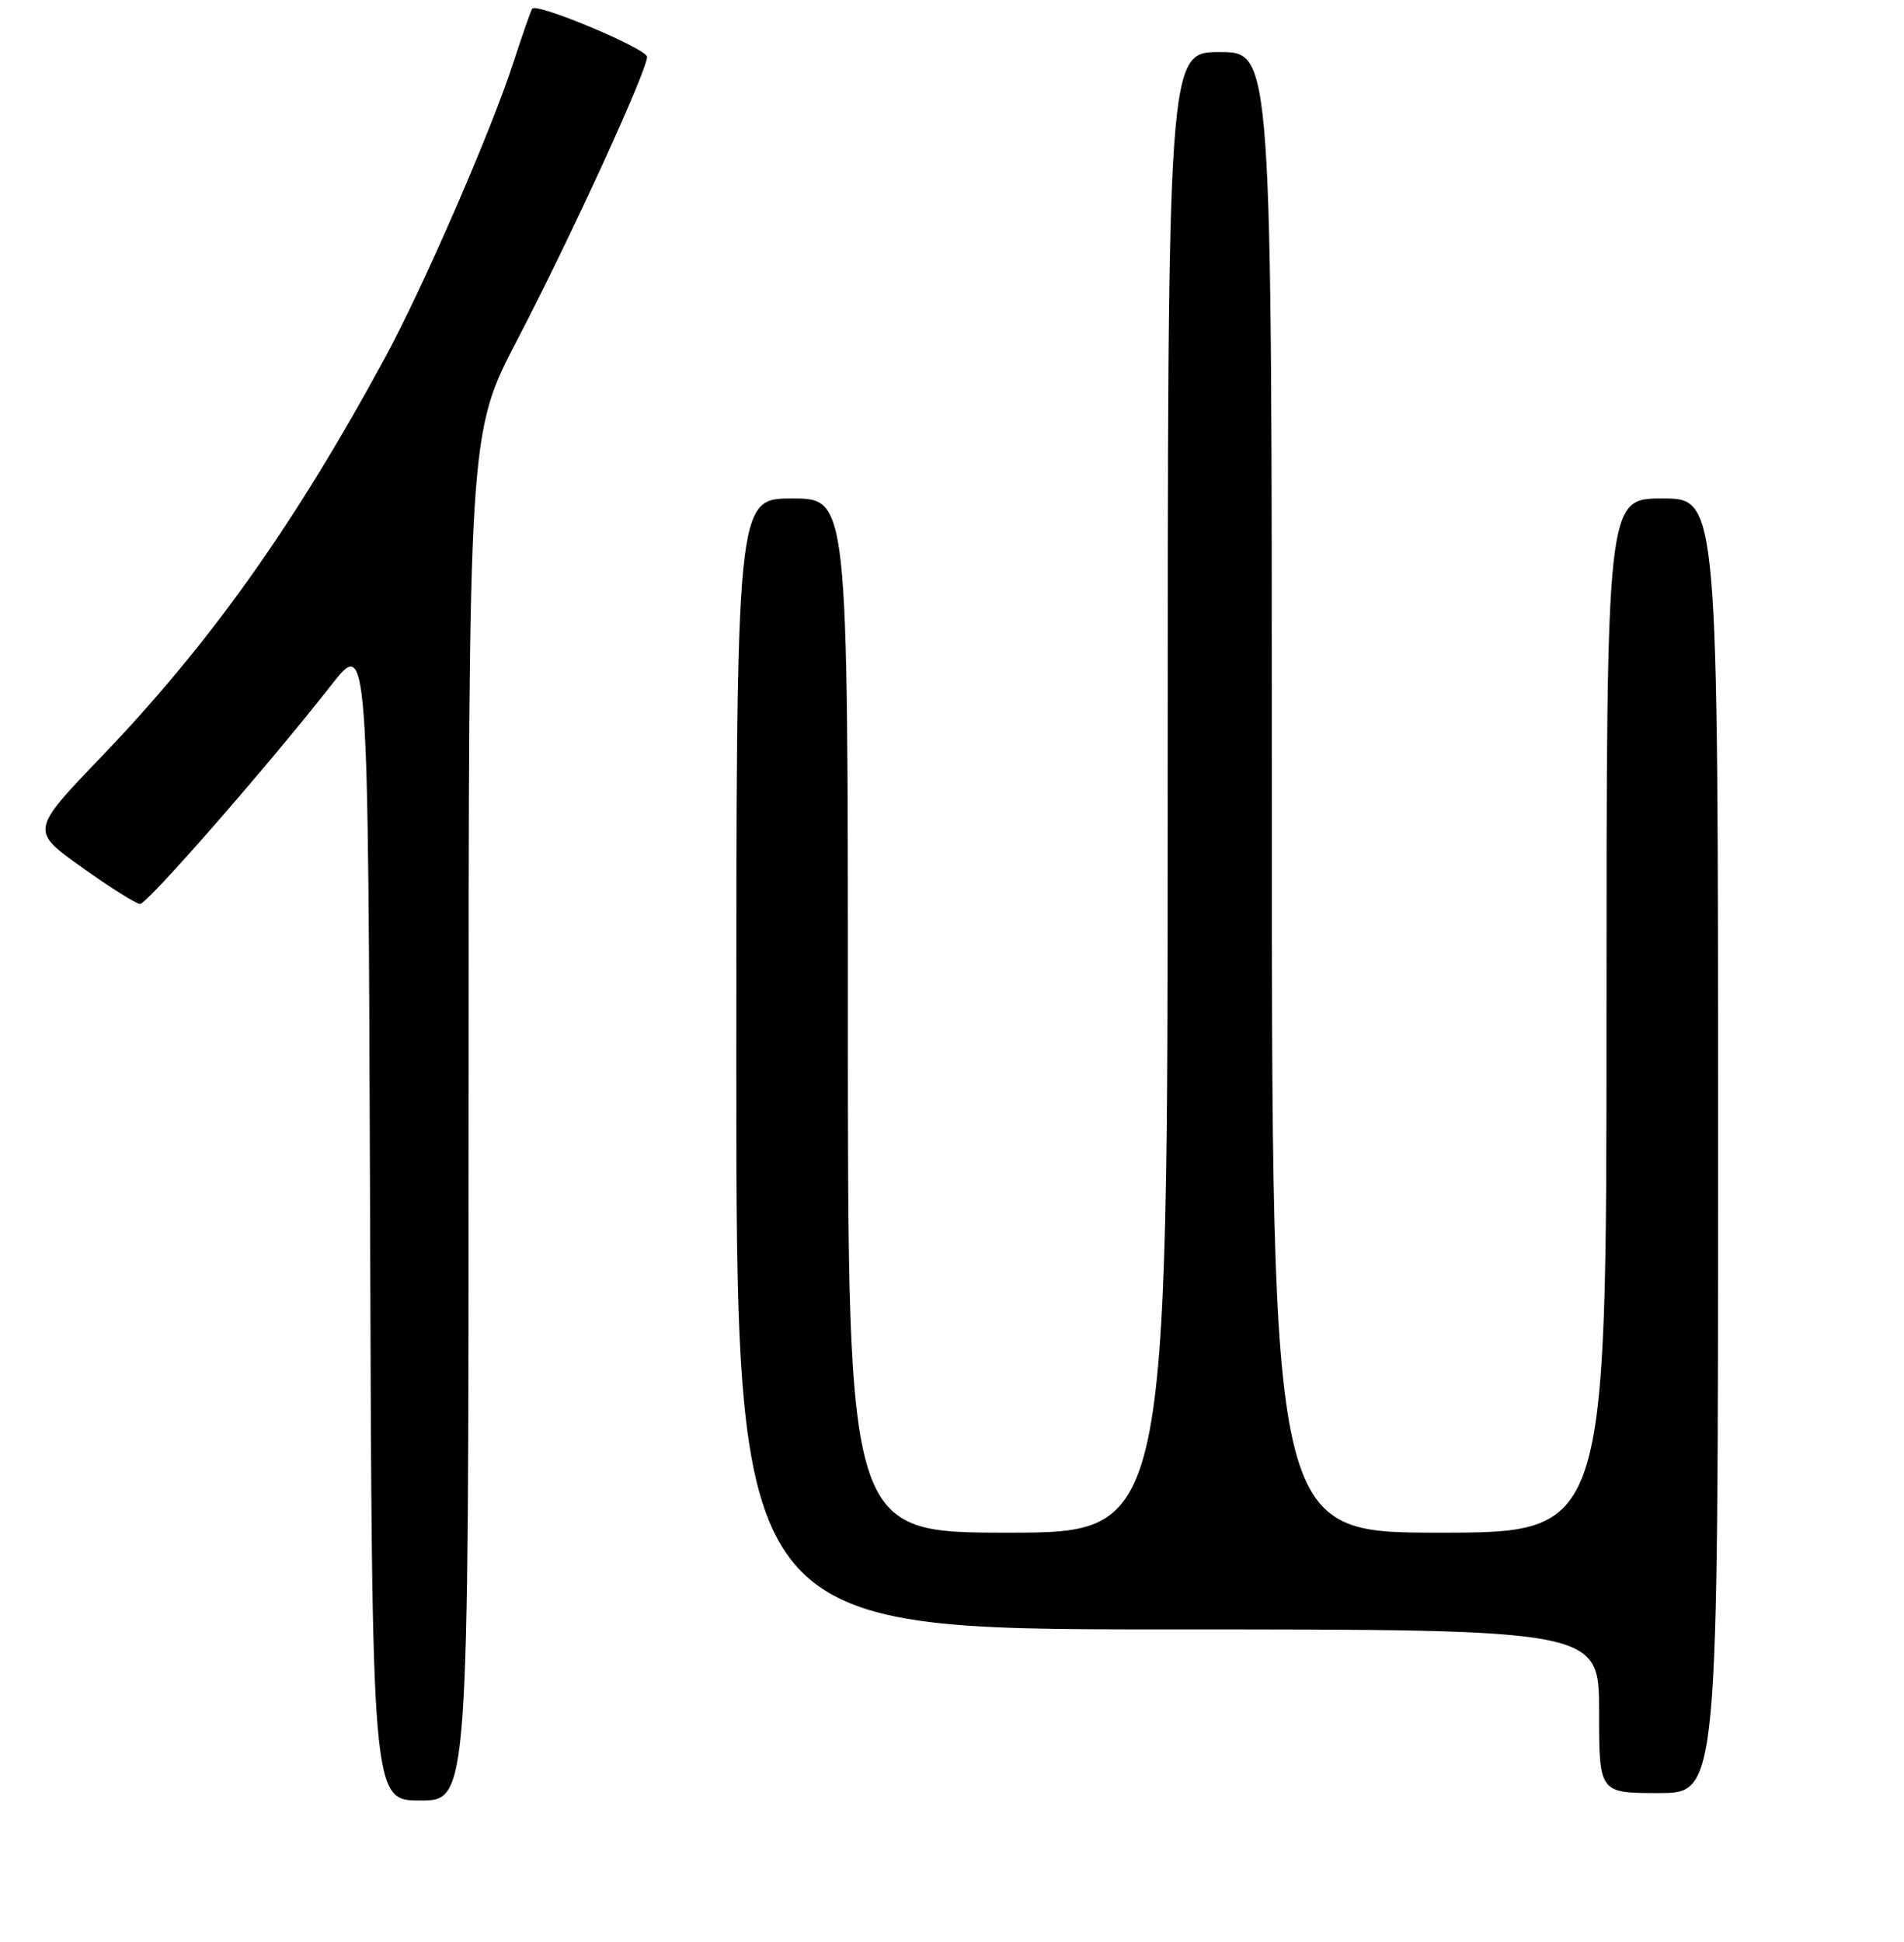 <?xml version="1.0" encoding="UTF-8" standalone="no"?>
<!DOCTYPE svg PUBLIC "-//W3C//DTD SVG 1.1//EN" "http://www.w3.org/Graphics/SVG/1.1/DTD/svg11.dtd" >
<svg xmlns="http://www.w3.org/2000/svg" xmlns:xlink="http://www.w3.org/1999/xlink" version="1.1" viewBox="0 0 256 261">
 <g >
 <path fill="currentColor"
d=" M 63.00 150.11 C 63.00 58.21 63.00 58.21 69.56 45.66 C 76.73 31.90 87.00 9.53 87.00 7.64 C 87.00 6.56 72.24 0.36 71.56 1.16 C 71.40 1.35 70.25 4.65 68.99 8.50 C 65.99 17.72 56.91 38.59 51.81 48.00 C 39.65 70.45 28.28 86.45 13.65 101.69 C 4.10 111.65 4.10 111.65 11.00 116.57 C 14.80 119.28 18.32 121.50 18.83 121.50 C 19.81 121.50 36.08 102.88 44.51 92.12 C 49.50 85.74 49.50 85.74 49.76 163.87 C 50.01 242.00 50.01 242.00 56.51 242.00 C 63.00 242.00 63.00 242.00 63.00 150.11 Z  M 231.00 154.00 C 231.00 67.00 231.00 67.00 223.50 67.00 C 216.00 67.00 216.00 67.00 216.00 136.50 C 216.00 206.00 216.00 206.00 193.50 206.00 C 171.00 206.00 171.00 206.00 171.00 106.50 C 171.00 7.00 171.00 7.00 164.00 7.00 C 157.00 7.00 157.00 7.00 157.00 106.50 C 157.00 206.00 157.00 206.00 135.50 206.00 C 114.00 206.00 114.00 206.00 114.00 136.50 C 114.00 67.00 114.00 67.00 106.50 67.00 C 99.00 67.00 99.00 67.00 99.00 143.00 C 99.00 219.00 99.00 219.00 157.00 219.00 C 215.00 219.00 215.00 219.00 215.00 230.00 C 215.00 241.00 215.00 241.00 223.00 241.00 C 231.00 241.00 231.00 241.00 231.00 154.00 Z "/>
</g>
</svg>